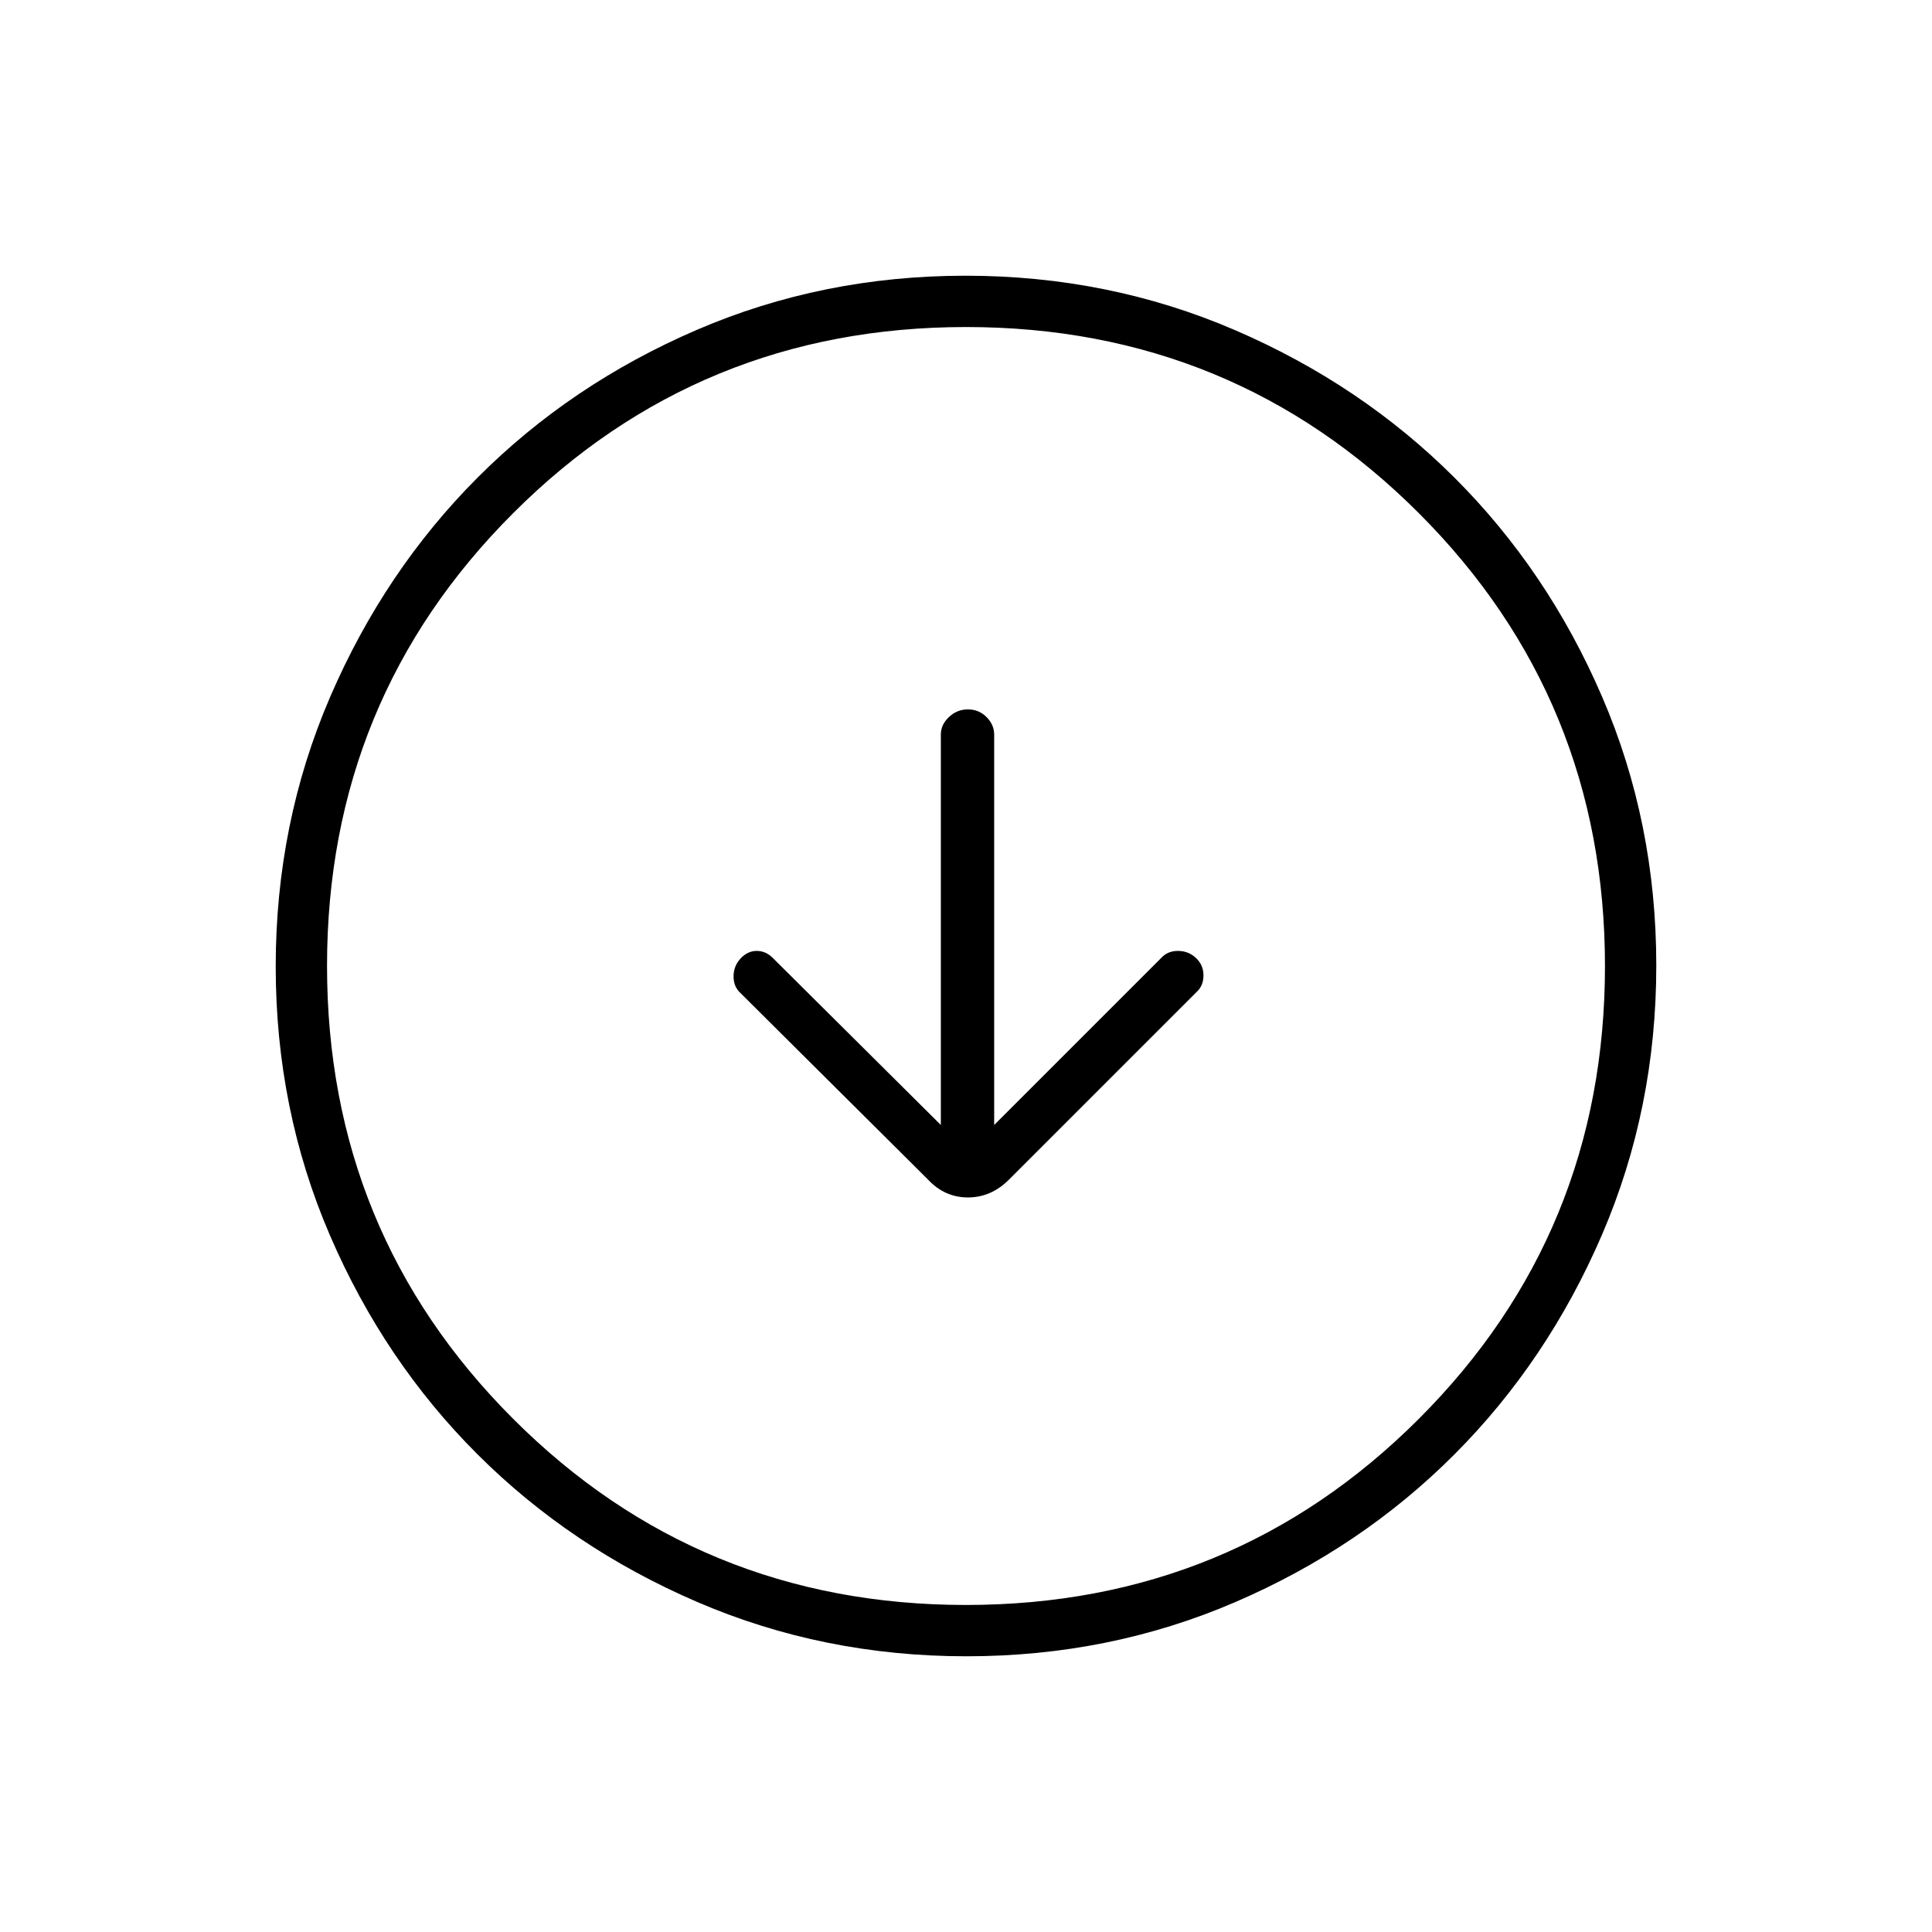 <svg xmlns="http://www.w3.org/2000/svg" height="24" viewBox="0 -960 960 960" width="24"><path d="M467.5-401 384-484q-3.5-3.5-8-3.5t-8 3.75q-3.5 3.75-3.5 8.92 0 5.16 3.45 8.28L461-374q8.32 9 19.95 9 11.64 0 20.55-9l93-93q3.5-3.17 3.5-8.33 0-5.17-3.75-8.67t-8.92-3.5q-5.16 0-8.33 3.5l-83 83v-194q0-4.88-3.79-8.69-3.78-3.81-9.25-3.81-5.46 0-9.46 3.81-4 3.81-4 8.69v194Zm12.74 264q-71.15 0-133.87-27.02-62.72-27.03-109.12-73.35-46.4-46.33-73.32-108.83Q137-408.7 137-479.76q0-71.15 27.02-133.87 27.03-62.72 73.35-109.12 46.33-46.4 108.83-73.32Q408.7-823 479.76-823q71.15 0 133.87 27.02 62.72 27.03 109.12 73.35 46.4 46.33 73.32 108.83Q823-551.3 823-480.24q0 71.15-27.02 133.87-27.03 62.72-73.35 109.12-46.33 46.4-108.83 73.32Q551.3-137 480.24-137Zm-.27-25.5q132.53 0 225.03-92.47 92.5-92.46 92.5-225 0-132.53-92.47-225.03-92.46-92.5-225-92.5-132.53 0-225.03 92.47-92.5 92.46-92.5 225 0 132.53 92.47 225.03 92.46 92.5 225 92.5ZM480-480Z"/></svg>